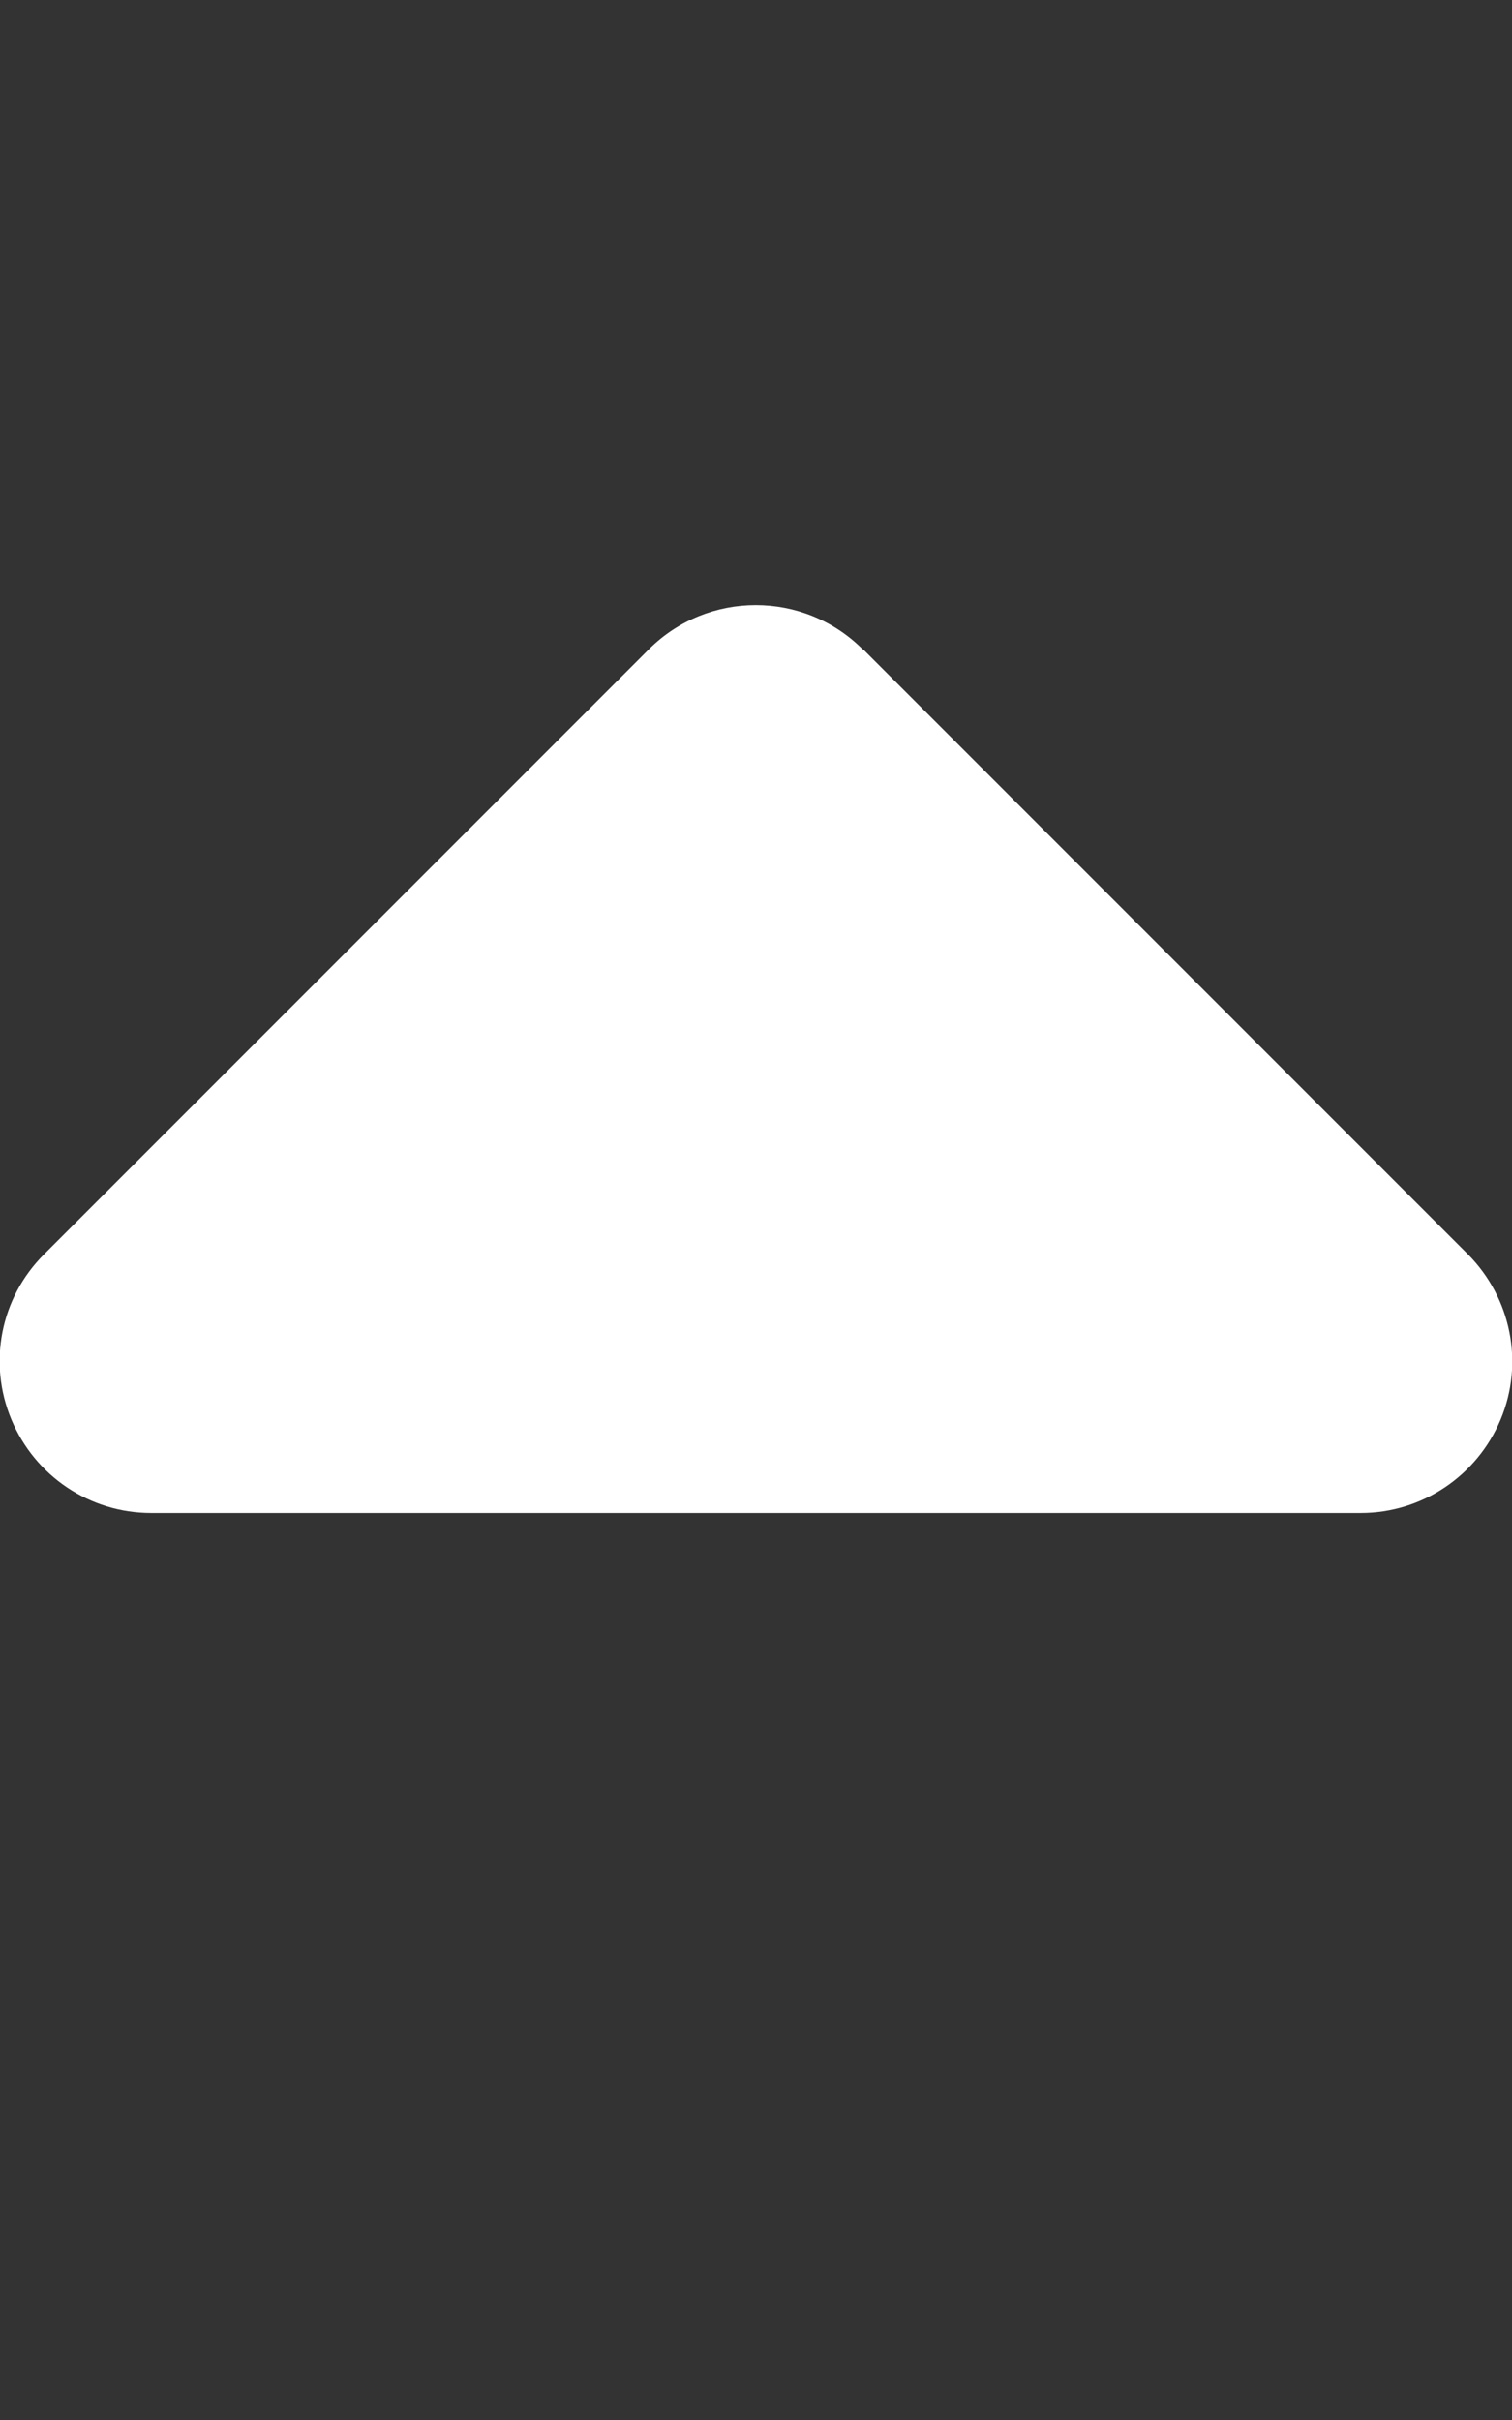 <svg version="1.2" xmlns="http://www.w3.org/2000/svg" viewBox="0 0 320 512" width="320" height="512">
	<rect x="0" y="0" width="320" height="512" fill="#333333" stroke="none"/>
	<title>caret-up-solid-svg</title>
	<style>
		.s0 { fill: #ffffff } 
	</style>
	<path id="Layer" class="s0" d="m182.7 137.4l128 128c9.1 9.2 11.9 22.9 6.9 34.9-5 12-16.7 19.8-29.6 19.8h-256c-13 0-24.6-7.8-29.6-19.8-5-12-2.3-25.7 6.9-34.9l128-128c12.5-12.5 32.8-12.5 45.3 0z"/>
</svg>